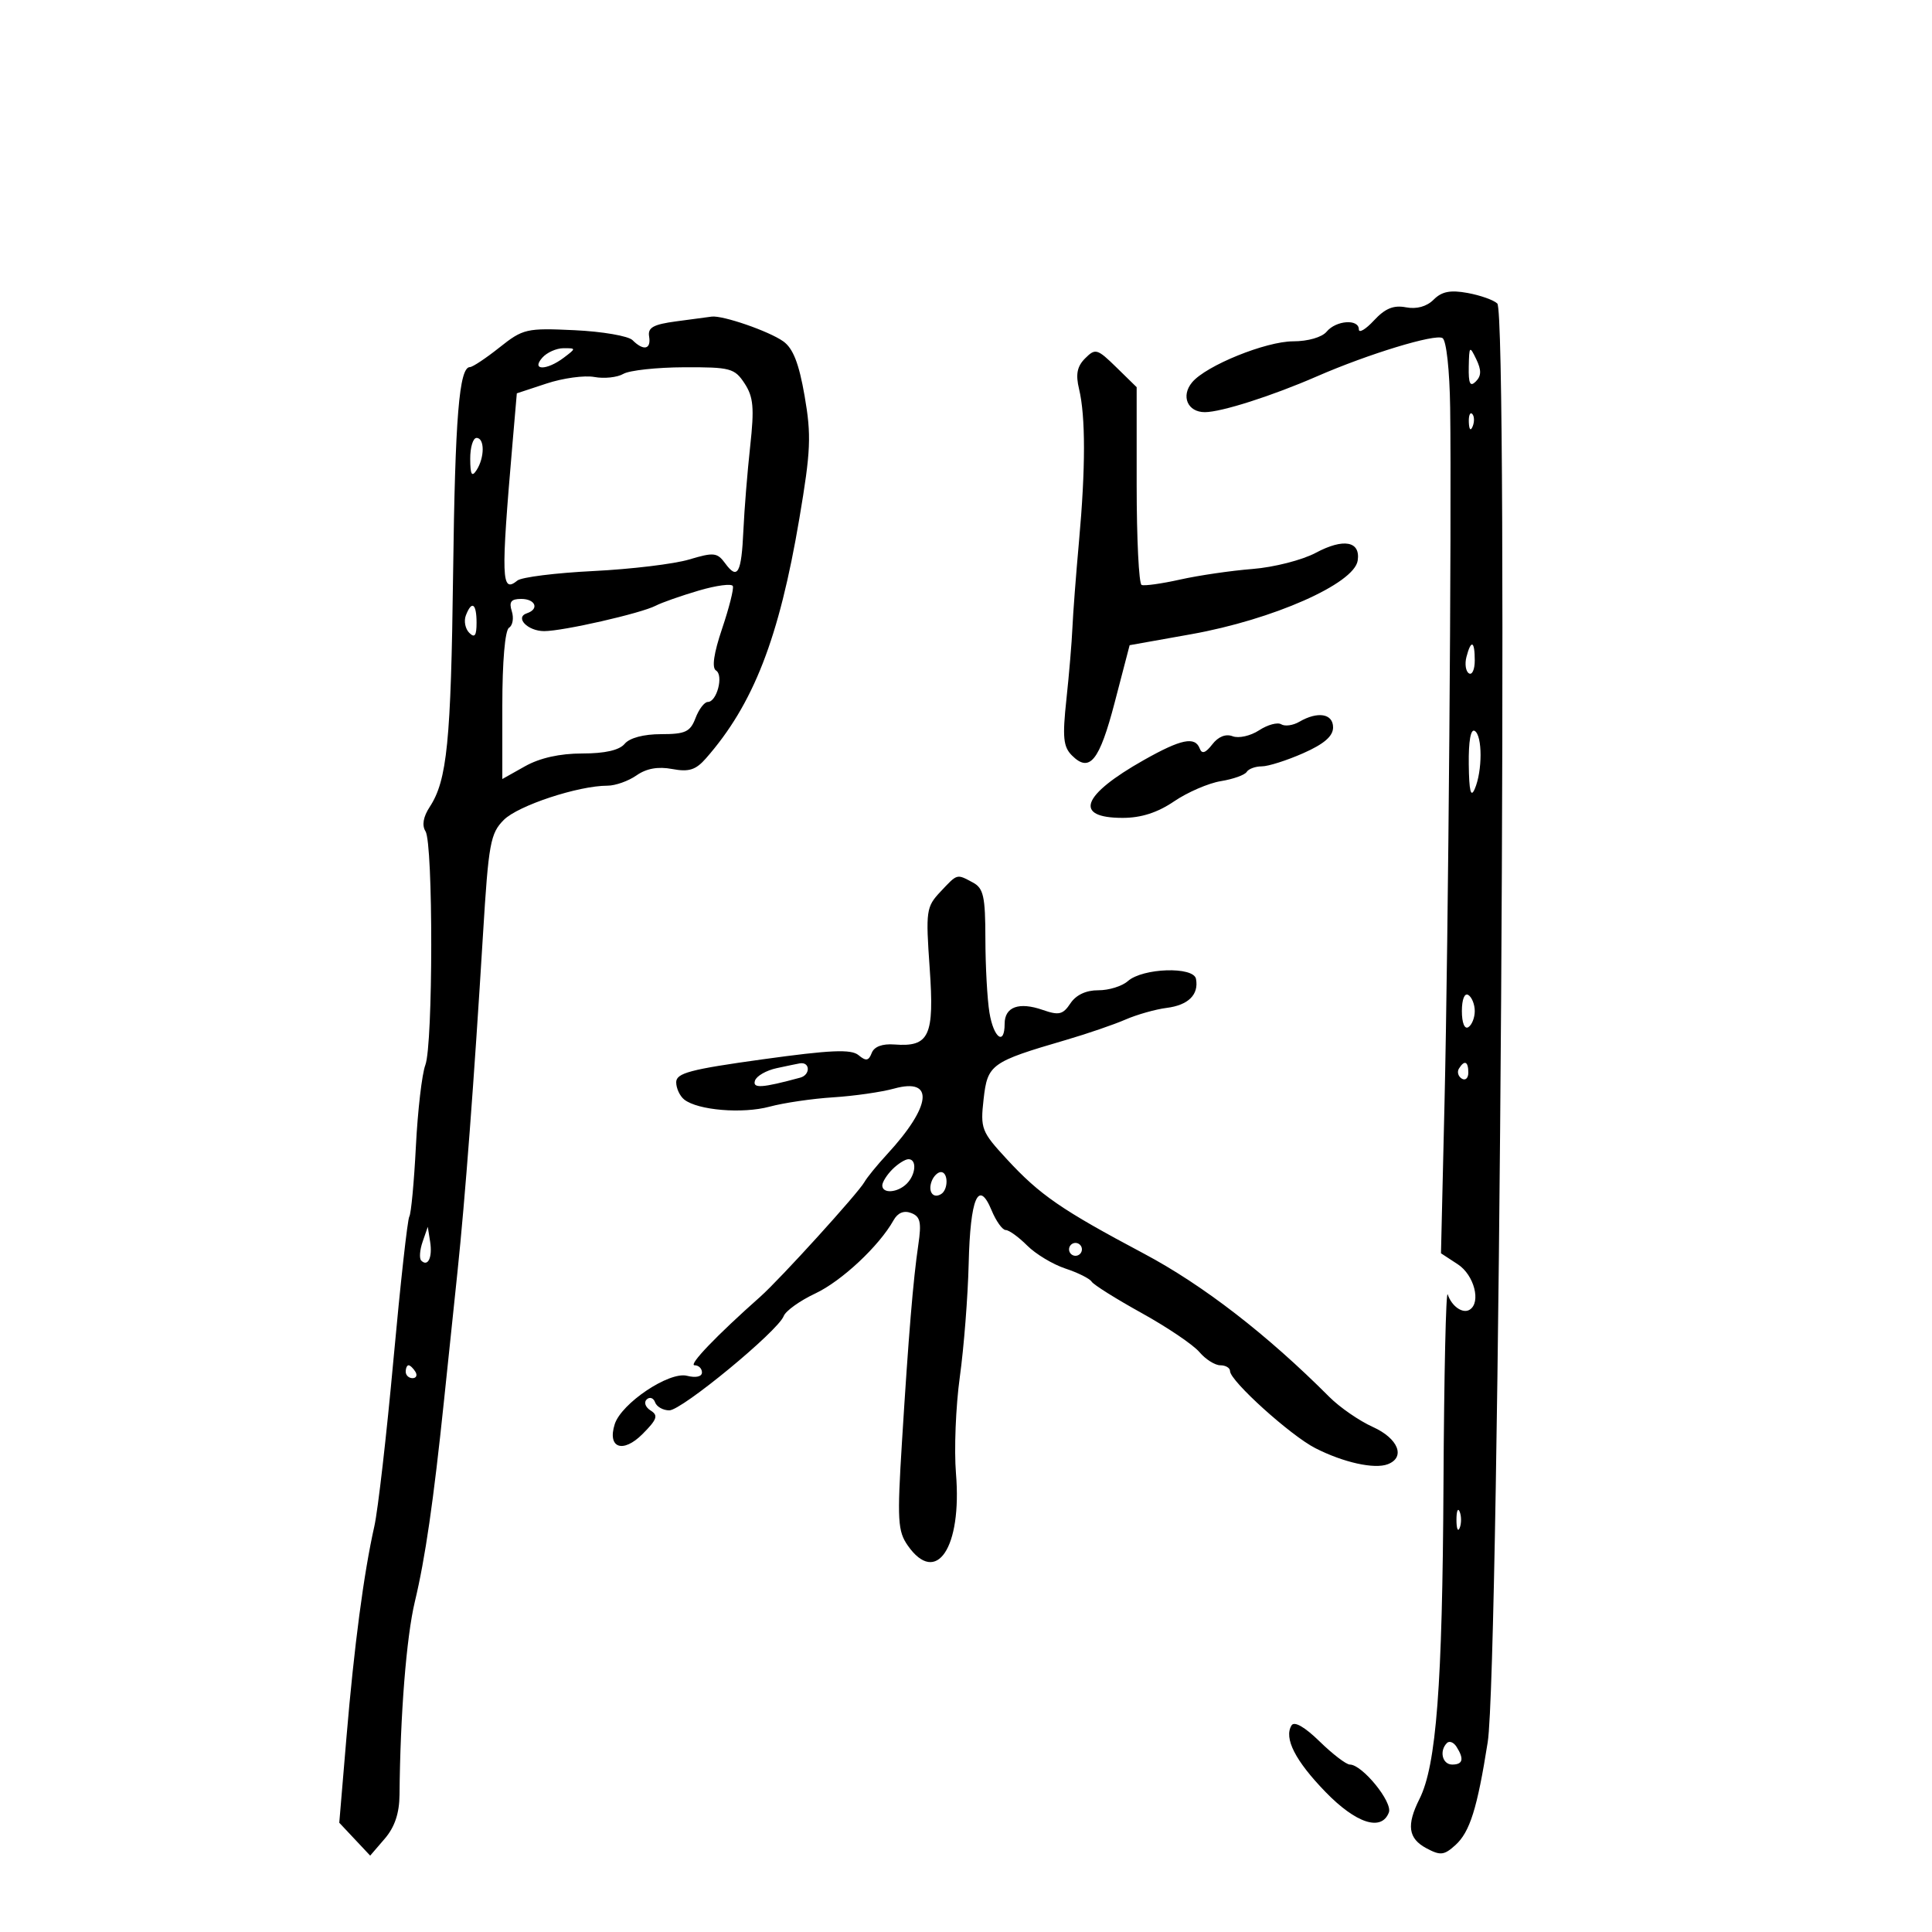 <svg xmlns="http://www.w3.org/2000/svg" width="300" height="300" viewBox="0 0 300 300" version="1.1">
	<path d="M 222.616 46.527 C 221.538 47.605, 219.977 48.038, 218.312 47.719 C 216.393 47.352, 215.078 47.892, 213.350 49.756 C 212.058 51.151, 211 51.776, 211 51.146 C 211 49.488, 207.462 49.738, 206 51.500 C 205.279 52.369, 203.097 53, 200.813 53 C 196.563 53, 187.262 56.774, 185.104 59.375 C 183.339 61.501, 184.410 64, 187.084 64 C 189.633 64, 197.534 61.477, 204.500 58.438 C 212.468 54.963, 222.860 51.796, 223.995 52.497 C 224.592 52.866, 225.099 57.495, 225.180 63.321 C 225.422 80.553, 224.890 146.209, 224.308 171.055 L 223.755 194.610 226.378 196.328 C 228.911 197.988, 230.015 202.254, 228.202 203.375 C 227.128 204.039, 225.413 202.841, 224.802 201 C 224.529 200.175, 224.232 213.450, 224.143 230.500 C 223.981 261.724, 223.036 274.120, 220.421 279.331 C 218.372 283.413, 218.661 285.480, 221.490 286.995 C 223.663 288.157, 224.238 288.095, 225.995 286.505 C 228.240 284.472, 229.389 280.813, 231.011 270.525 C 232.842 258.909, 234.242 48.827, 232.500 47.130 C 231.950 46.594, 229.882 45.859, 227.904 45.495 C 225.213 45.001, 223.882 45.261, 222.616 46.527 M 105 49.900 C 101.443 50.374, 100.562 50.867, 100.794 52.250 C 101.132 54.267, 99.932 54.532, 98.219 52.819 C 97.570 52.170, 93.518 51.474, 89.215 51.273 C 81.748 50.923, 81.218 51.045, 77.559 53.953 C 75.450 55.629, 73.388 57, 72.976 57 C 71.300 57, 70.668 64.735, 70.358 89 C 70.024 115.191, 69.425 121.176, 66.729 125.291 C 65.720 126.831, 65.489 128.161, 66.072 129.082 C 67.275 130.983, 67.254 162.202, 66.047 165.376 C 65.523 166.755, 64.863 172.428, 64.580 177.984 C 64.297 183.539, 63.837 188.455, 63.558 188.907 C 63.278 189.359, 62.171 199.352, 61.096 211.114 C 60.021 222.876, 58.686 234.525, 58.128 237 C 56.487 244.283, 54.993 255.590, 53.799 269.766 L 52.682 283.033 55.082 285.587 L 57.482 288.141 59.741 285.515 C 61.289 283.715, 62.012 281.569, 62.037 278.694 C 62.146 266.246, 63.104 254.180, 64.420 248.694 C 66.031 241.977, 67.315 233.120, 68.943 217.500 C 69.516 212, 70.458 203, 71.036 197.500 C 72.223 186.199, 73.615 167.787, 75.002 145.050 C 75.863 130.943, 76.144 129.401, 78.239 127.306 C 80.465 125.081, 89.804 122, 94.326 122 C 95.552 122, 97.583 121.280, 98.839 120.400 C 100.378 119.322, 102.184 118.999, 104.377 119.411 C 106.972 119.898, 108.033 119.563, 109.616 117.761 C 116.992 109.358, 120.975 99.132, 124.126 80.500 C 125.899 70.013, 126.002 67.618, 124.942 61.500 C 124.063 56.425, 123.149 54.088, 121.619 53 C 119.392 51.418, 112.197 48.936, 110.500 49.165 C 109.950 49.240, 107.475 49.570, 105 49.900 M 84.211 55.538 C 82.429 57.558, 84.886 57.553, 87.559 55.532 C 89.474 54.083, 89.473 54.064, 87.500 54.070 C 86.400 54.073, 84.920 54.734, 84.211 55.538 M 168.504 55.639 C 167.249 56.894, 167.006 58.120, 167.557 60.414 C 168.574 64.647, 168.572 72.713, 167.552 84 C 167.080 89.225, 166.617 95.300, 166.523 97.500 C 166.430 99.700, 166.010 104.692, 165.591 108.593 C 164.958 114.486, 165.102 115.959, 166.443 117.300 C 169.202 120.059, 170.715 118.180, 173.103 109.025 L 175.409 100.185 184.955 98.483 C 197.644 96.219, 210.264 90.644, 210.820 87.057 C 211.290 84.025, 208.631 83.532, 204.295 85.849 C 202.208 86.965, 197.800 88.090, 194.500 88.349 C 191.200 88.608, 186.145 89.346, 183.267 89.989 C 180.389 90.632, 177.689 91.010, 177.267 90.829 C 176.845 90.648, 176.500 83.665, 176.500 75.311 L 176.500 60.121 173.346 57.036 C 170.386 54.140, 170.088 54.055, 168.504 55.639 M 228.068 56.950 C 228.016 59.580, 228.278 60.122, 229.167 59.233 C 230.031 58.369, 230.048 57.470, 229.235 55.783 C 228.202 53.639, 228.131 53.710, 228.068 56.950 M 96.791 58.057 C 95.851 58.605, 93.826 58.822, 92.291 58.539 C 90.756 58.256, 87.419 58.711, 84.876 59.551 L 80.252 61.077 79.587 68.789 C 77.762 89.966, 77.840 92.192, 80.339 90.147 C 80.978 89.624, 86.288 88.960, 92.140 88.671 C 97.993 88.382, 104.685 87.576, 107.012 86.878 C 110.840 85.731, 111.372 85.789, 112.611 87.482 C 114.535 90.114, 115.133 89.023, 115.435 82.331 C 115.580 79.124, 116.054 73.255, 116.489 69.288 C 117.144 63.320, 116.993 61.639, 115.617 59.538 C 114.070 57.178, 113.413 57.002, 106.227 57.030 C 101.977 57.047, 97.731 57.509, 96.791 58.057 M 228.079 65.583 C 228.127 66.748, 228.364 66.985, 228.683 66.188 C 228.972 65.466, 228.936 64.603, 228.604 64.271 C 228.272 63.939, 228.036 64.529, 228.079 65.583 M 73.015 71.250 C 73.027 73.716, 73.264 74.138, 74 73 C 75.270 71.035, 75.270 68, 74 68 C 73.450 68, 73.007 69.463, 73.015 71.250 M 108.500 91.705 C 105.750 92.515, 102.747 93.569, 101.827 94.049 C 99.546 95.238, 87.431 98, 84.497 98 C 81.935 98, 79.884 95.872, 81.823 95.226 C 83.775 94.575, 83.146 93, 80.933 93 C 79.351 93, 79.008 93.450, 79.473 94.916 C 79.808 95.970, 79.613 97.121, 79.041 97.475 C 78.418 97.860, 78 102.707, 78 109.542 L 78 120.966 81.530 118.983 C 83.827 117.693, 86.930 117, 90.408 117 C 93.941 117, 96.177 116.491, 97 115.500 C 97.762 114.582, 99.954 114, 102.647 114 C 106.423 114, 107.185 113.644, 108 111.500 C 108.523 110.125, 109.381 109, 109.908 109 C 111.312 109, 112.391 104.860, 111.182 104.113 C 110.507 103.695, 110.832 101.455, 112.123 97.631 C 113.208 94.417, 113.962 91.438, 113.798 91.010 C 113.634 90.583, 111.250 90.896, 108.500 91.705 M 72.336 95.567 C 72.005 96.429, 72.244 97.644, 72.867 98.267 C 73.711 99.111, 74 98.711, 74 96.700 C 74 93.691, 73.251 93.182, 72.336 95.567 M 227.711 101.999 C 227.423 103.098, 227.596 104.250, 228.094 104.558 C 228.592 104.866, 229 103.966, 229 102.559 C 229 99.495, 228.430 99.247, 227.711 101.999 M 201.742 112.085 C 200.775 112.648, 199.518 112.820, 198.948 112.468 C 198.378 112.116, 196.830 112.536, 195.508 113.403 C 194.186 114.269, 192.341 114.684, 191.408 114.326 C 190.337 113.915, 189.168 114.381, 188.241 115.588 C 187.213 116.924, 186.629 117.124, 186.302 116.250 C 185.574 114.307, 183.421 114.745, 177.625 118.016 C 167.939 123.483, 166.648 127, 174.327 127 C 177.200 127, 179.737 126.184, 182.320 124.429 C 184.401 123.015, 187.666 121.604, 189.576 121.294 C 191.486 120.984, 193.289 120.341, 193.583 119.865 C 193.877 119.389, 194.934 119, 195.932 119 C 196.930 119, 199.828 118.079, 202.373 116.953 C 205.598 115.527, 207 114.315, 207 112.953 C 207 110.801, 204.621 110.408, 201.742 112.085 M 228.070 118.691 C 228.121 122.861, 228.383 123.936, 229 122.500 C 230.200 119.707, 230.200 114.242, 229 113.500 C 228.374 113.113, 228.026 115.057, 228.070 118.691 M 146.025 138.474 C 143.820 140.821, 143.735 141.427, 144.361 150.342 C 145.103 160.891, 144.311 162.602, 138.876 162.187 C 137.006 162.045, 135.737 162.521, 135.359 163.508 C 134.886 164.738, 134.471 164.806, 133.310 163.842 C 132.164 162.891, 128.988 163.029, 118.426 164.492 C 107.178 166.049, 105 166.627, 105 168.053 C 105 168.989, 105.563 170.199, 106.250 170.741 C 108.360 172.405, 115.286 172.981, 119.500 171.843 C 121.700 171.249, 126.147 170.596, 129.383 170.392 C 132.618 170.188, 136.873 169.577, 138.838 169.034 C 145.143 167.293, 144.659 171.742, 137.726 179.256 C 136.201 180.909, 134.626 182.842, 134.226 183.551 C 133.254 185.277, 121.129 198.627, 118.068 201.343 C 111.248 207.393, 106.833 212, 107.855 212 C 108.485 212, 109 212.499, 109 213.108 C 109 213.770, 108.060 213.981, 106.666 213.631 C 103.898 212.936, 96.481 217.908, 95.453 221.149 C 94.276 224.856, 96.728 225.728, 99.764 222.683 C 102.039 220.401, 102.252 219.784, 101.029 219.024 C 100.220 218.520, 99.944 217.747, 100.416 217.304 C 100.888 216.862, 101.475 217.063, 101.720 217.750 C 101.966 218.438, 102.960 219, 103.931 219 C 105.876 219, 120.792 206.706, 121.692 204.361 C 122.002 203.552, 124.210 201.971, 126.599 200.849 C 130.689 198.926, 136.515 193.477, 138.750 189.482 C 139.403 188.316, 140.357 187.923, 141.488 188.357 C 142.907 188.901, 143.110 189.797, 142.599 193.262 C 141.794 198.718, 141.091 207.204, 140.051 224 C 139.303 236.081, 139.399 237.763, 140.965 240 C 145.392 246.321, 149.395 240.328, 148.443 228.805 C 148.139 225.122, 148.408 218.372, 149.041 213.805 C 149.674 209.237, 150.292 201.329, 150.415 196.231 C 150.661 185.996, 151.939 183.023, 153.977 187.944 C 154.673 189.625, 155.659 191, 156.167 191 C 156.675 191, 158.174 192.083, 159.498 193.407 C 160.821 194.730, 163.494 196.338, 165.438 196.980 C 167.382 197.621, 169.214 198.537, 169.510 199.016 C 169.806 199.495, 173.299 201.687, 177.274 203.888 C 181.248 206.089, 185.283 208.814, 186.240 209.945 C 187.197 211.075, 188.660 212, 189.490 212 C 190.321 212, 191 212.406, 191 212.903 C 191 214.423, 200.388 222.904, 204.250 224.873 C 208.611 227.096, 213.415 228.162, 215.489 227.366 C 218.295 226.289, 217.125 223.360, 213.177 221.580 C 211.075 220.632, 208.037 218.536, 206.427 216.922 C 196.752 207.225, 186.810 199.542, 177.627 194.663 C 164.792 187.845, 161.486 185.568, 156.344 180 C 152.394 175.723, 152.215 175.261, 152.734 170.667 C 153.343 165.269, 153.873 164.888, 165.500 161.490 C 168.800 160.526, 172.963 159.099, 174.752 158.321 C 176.540 157.542, 179.424 156.725, 181.160 156.505 C 184.525 156.079, 186.177 154.444, 185.712 152 C 185.339 150.043, 177.446 150.301, 175.133 152.345 C 174.235 153.139, 172.168 153.780, 170.539 153.769 C 168.649 153.757, 167.086 154.491, 166.218 155.798 C 165.055 157.549, 164.431 157.698, 161.916 156.821 C 158.224 155.534, 156 156.341, 156 158.969 C 156 162.440, 154.294 161.197, 153.642 157.250 C 153.301 155.188, 153.017 150.028, 153.011 145.785 C 153.002 139.188, 152.720 137.920, 151.066 137.035 C 148.526 135.676, 148.699 135.627, 146.025 138.474 M 227 157 C 227 158.824, 227.415 159.862, 228 159.500 C 228.550 159.160, 229 158.035, 229 157 C 229 155.965, 228.550 154.840, 228 154.500 C 227.415 154.138, 227 155.176, 227 157 M 120.582 165.868 C 118.978 166.216, 117.471 167.082, 117.235 167.794 C 116.817 169.047, 118.318 168.950, 124.265 167.335 C 125.872 166.899, 125.803 164.842, 124.191 165.118 C 123.811 165.183, 122.187 165.521, 120.582 165.868 M 226.543 165.931 C 226.226 166.443, 226.425 167.144, 226.984 167.490 C 227.543 167.835, 228 167.416, 228 166.559 C 228 164.802, 227.400 164.544, 226.543 165.931 M 138.571 181.571 C 137.707 182.436, 137 183.561, 137 184.071 C 137 185.392, 139.378 185.222, 140.800 183.800 C 142.222 182.378, 142.392 180, 141.071 180 C 140.561 180, 139.436 180.707, 138.571 181.571 M 144.676 183.402 C 144.051 185.031, 144.891 186.186, 146.139 185.414 C 147.275 184.712, 147.250 182, 146.107 182 C 145.616 182, 144.972 182.631, 144.676 183.402 M 65.622 192.825 C 65.179 194.104, 65.083 195.417, 65.409 195.742 C 66.445 196.779, 67.174 195.250, 66.794 192.836 L 66.426 190.500 65.622 192.825 M 166 194 C 166 194.550, 166.450 195, 167 195 C 167.550 195, 168 194.550, 168 194 C 168 193.450, 167.550 193, 167 193 C 166.450 193, 166 193.450, 166 194 M 63 213 C 63 213.550, 63.477 214, 64.059 214 C 64.641 214, 64.840 213.550, 64.500 213 C 64.160 212.450, 63.684 212, 63.441 212 C 63.198 212, 63 212.450, 63 213 M 226.158 236 C 226.158 237.375, 226.385 237.938, 226.662 237.250 C 226.940 236.563, 226.940 235.438, 226.662 234.750 C 226.385 234.063, 226.158 234.625, 226.158 236 M 200.550 267.918 C 199.331 269.891, 201.126 273.411, 205.819 278.250 C 210.564 283.144, 214.516 284.425, 215.661 281.440 C 216.278 279.834, 211.529 274, 209.605 274 C 209.044 274, 206.930 272.384, 204.907 270.409 C 202.594 268.150, 200.978 267.226, 200.550 267.918 M 224.682 270.652 C 223.451 271.882, 223.969 274, 225.500 274 C 227.166 274, 227.374 273.138, 226.166 271.235 C 225.725 270.539, 225.057 270.277, 224.682 270.652" stroke="none" fill="black" fill-rule="evenodd"/>
</svg>
